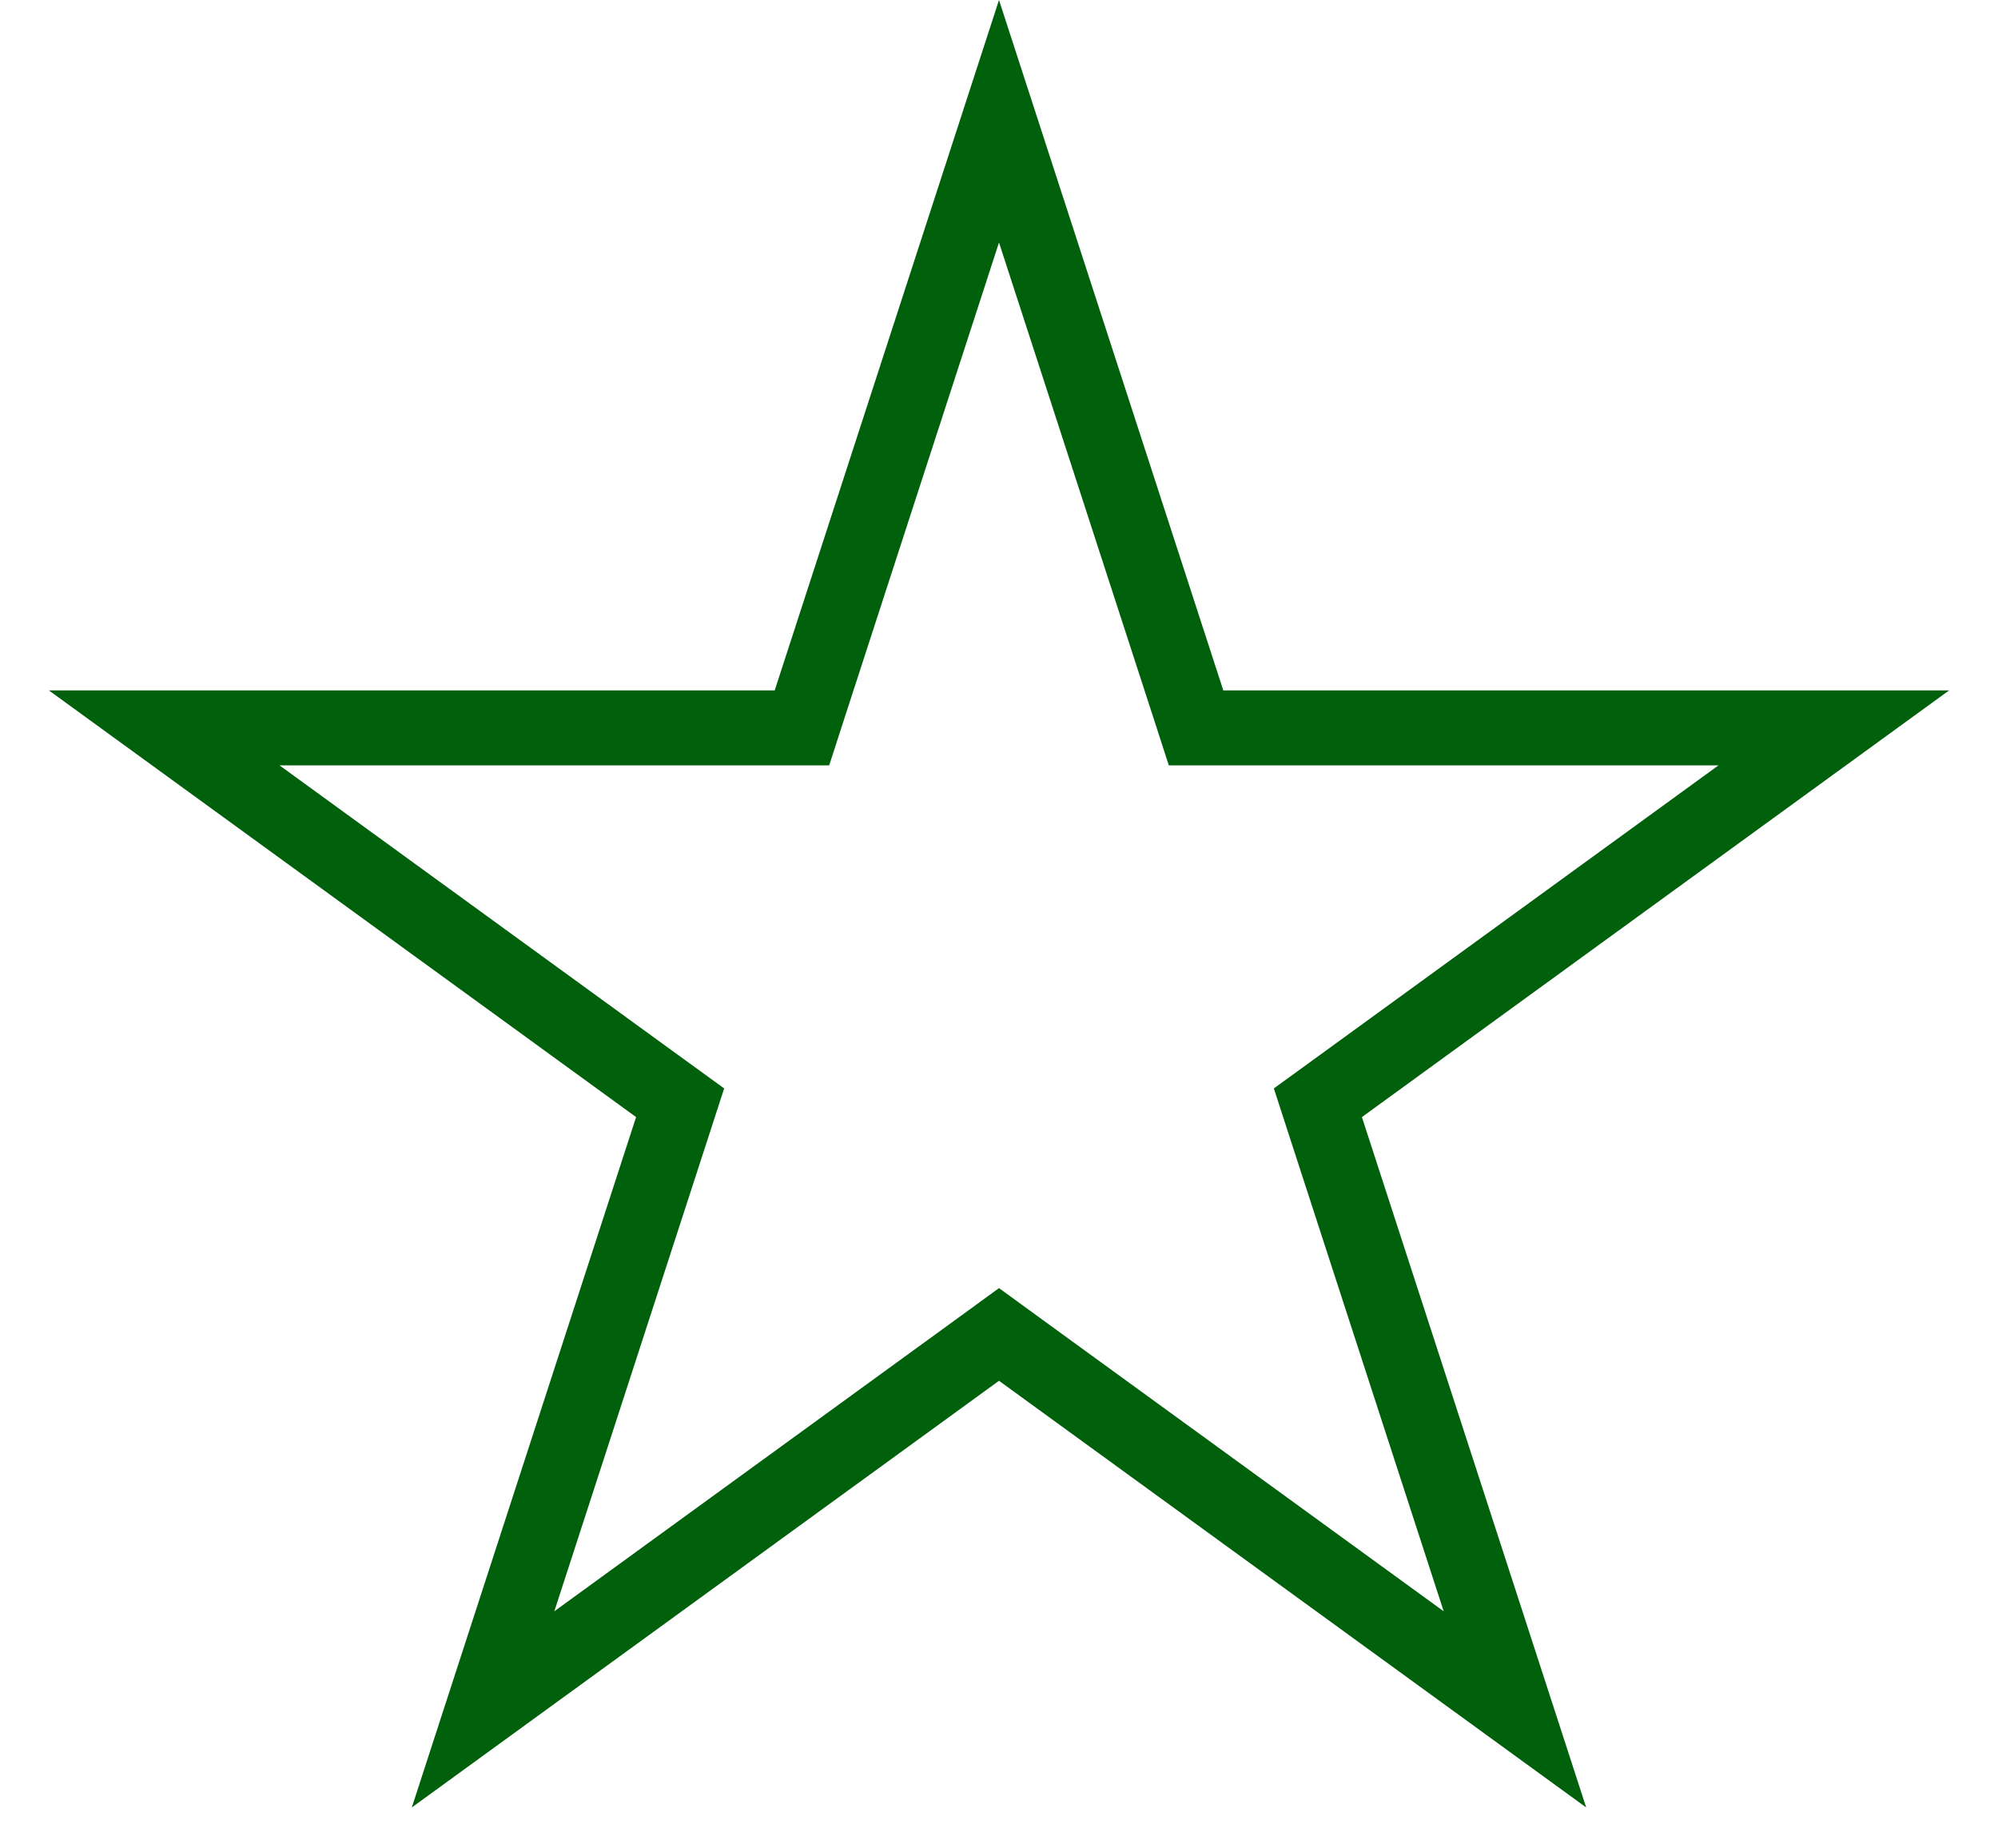 <svg width="40" height="37" viewBox="0 0 40 37" fill="none" xmlns="http://www.w3.org/2000/svg">
<path d="M20 2.427L23.777 14.051L23.945 14.57H24.49H36.713L26.825 21.754L26.384 22.074L26.552 22.592L30.329 34.217L20.441 27.033L20 26.712L19.559 27.033L9.671 34.217L13.448 22.592L13.616 22.074L13.175 21.754L3.287 14.57H15.51H16.055L16.223 14.051L20 2.427Z" stroke="#01600C" stroke-width="1.5"/>
</svg>
